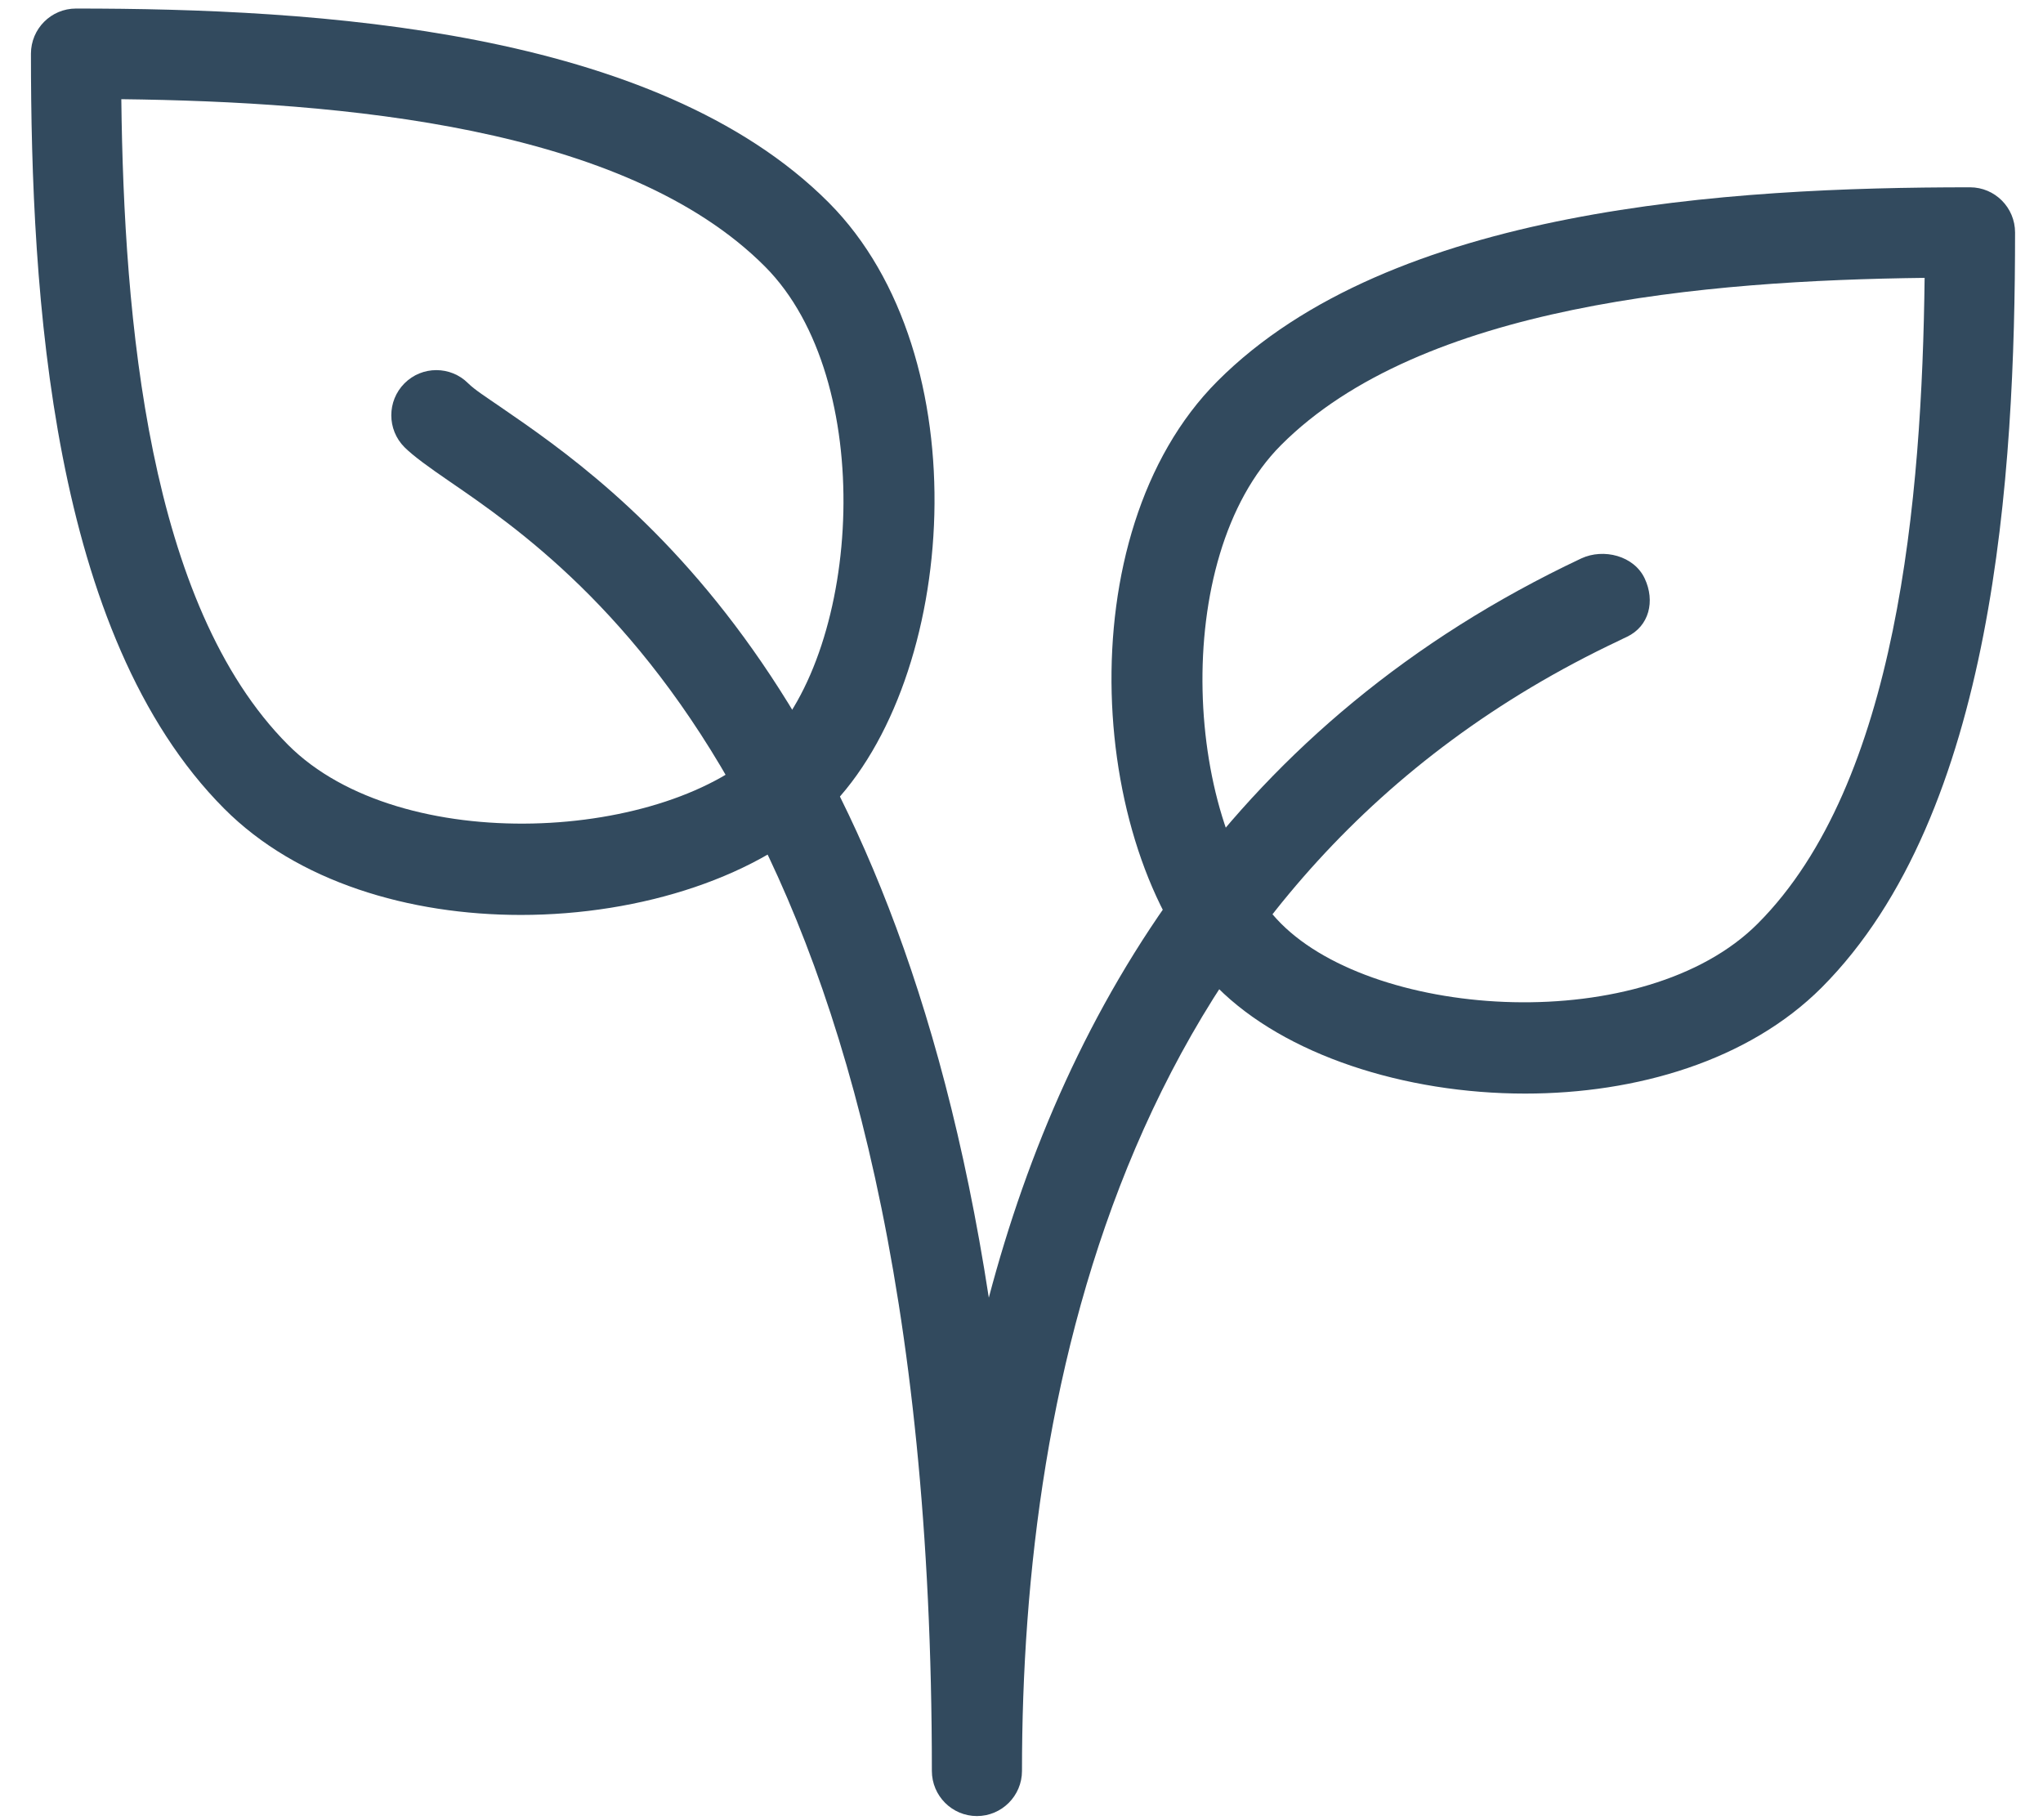 <svg xmlns="http://www.w3.org/2000/svg" xmlns:xlink="http://www.w3.org/1999/xlink" width="55" height="49" version="1.1" viewBox="0 0 55 49"><title>plant icon</title><desc>Created with Sketch.</desc><g id="Page-1" fill="none" fill-rule="evenodd" stroke="none" stroke-width="1"><g id="style-guide" fill="#324A5E" transform="translate(-69, -3572)"><g id="iconograpy" transform="translate(0, 3421)"><g id="homepage-icons" transform="translate(0, 151)"><g id="plant-icon"><g transform="translate(69.833, 0.164)"><path id="Shape" fill-rule="nonzero" d="M21.475,5.287 C16.808,0.609 7.676,0.066 1.213,0.066 C0.543,0.066 0,0.611 0,1.282 C0,7.766 0.538,16.926 5.205,21.607 C7.174,23.582 10.194,24.466 13.187,24.466 C16.439,24.466 19.663,23.422 21.475,21.605 C24.95,18.118 25.588,9.411 21.475,5.287 Z M19.76,19.887 C17.165,22.488 9.959,22.933 6.922,19.887 C3.156,16.109 2.503,8.433 2.433,2.506 C8.341,2.577 15.993,3.231 19.76,7.01 C22.797,10.055 22.353,17.286 19.76,19.887 Z"/><path id="Shape" fill-rule="nonzero" d="M52.202,4.878 C45.739,4.878 36.607,5.418 31.94,10.099 C27.827,14.223 28.465,22.93 31.94,26.417 C33.752,28.232 36.973,29.275 40.226,29.275 C43.218,29.275 46.236,28.395 48.21,26.419 C52.874,21.738 53.415,12.579 53.415,6.095 C53.415,5.423 52.872,4.878 52.202,4.878 Z M46.49,24.697 C43.454,27.743 36.245,27.297 33.653,24.697 C31.06,22.096 30.616,14.865 33.653,11.819 C37.419,8.041 45.072,7.387 50.98,7.316 C50.91,13.245 50.257,20.921 46.49,24.697 Z"/><path id="Path" fill-rule="nonzero" d="M43.444,15.408 C43.158,14.797 42.338,14.588 41.734,14.87 C32.433,19.257 27.863,26.906 25.787,34.769 C23.219,18.05 15.789,12.953 12.639,10.79 C12.246,10.52 11.94,10.323 11.771,10.155 C11.298,9.681 10.529,9.681 10.056,10.155 C9.583,10.63 9.583,11.401 10.056,11.875 C10.296,12.114 10.711,12.413 11.271,12.797 C14.822,15.233 24.254,21.707 24.254,47.508 C24.254,48.179 24.797,48.724 25.467,48.724 C26.136,48.724 26.68,48.179 26.68,47.51 C26.68,37.085 29.471,23.342 42.767,17.075 C42.767,17.072 42.964,16.98 42.964,16.98 C43.568,16.693 43.73,16.016 43.444,15.408 Z"/></g></g></g></g></g></g></svg>